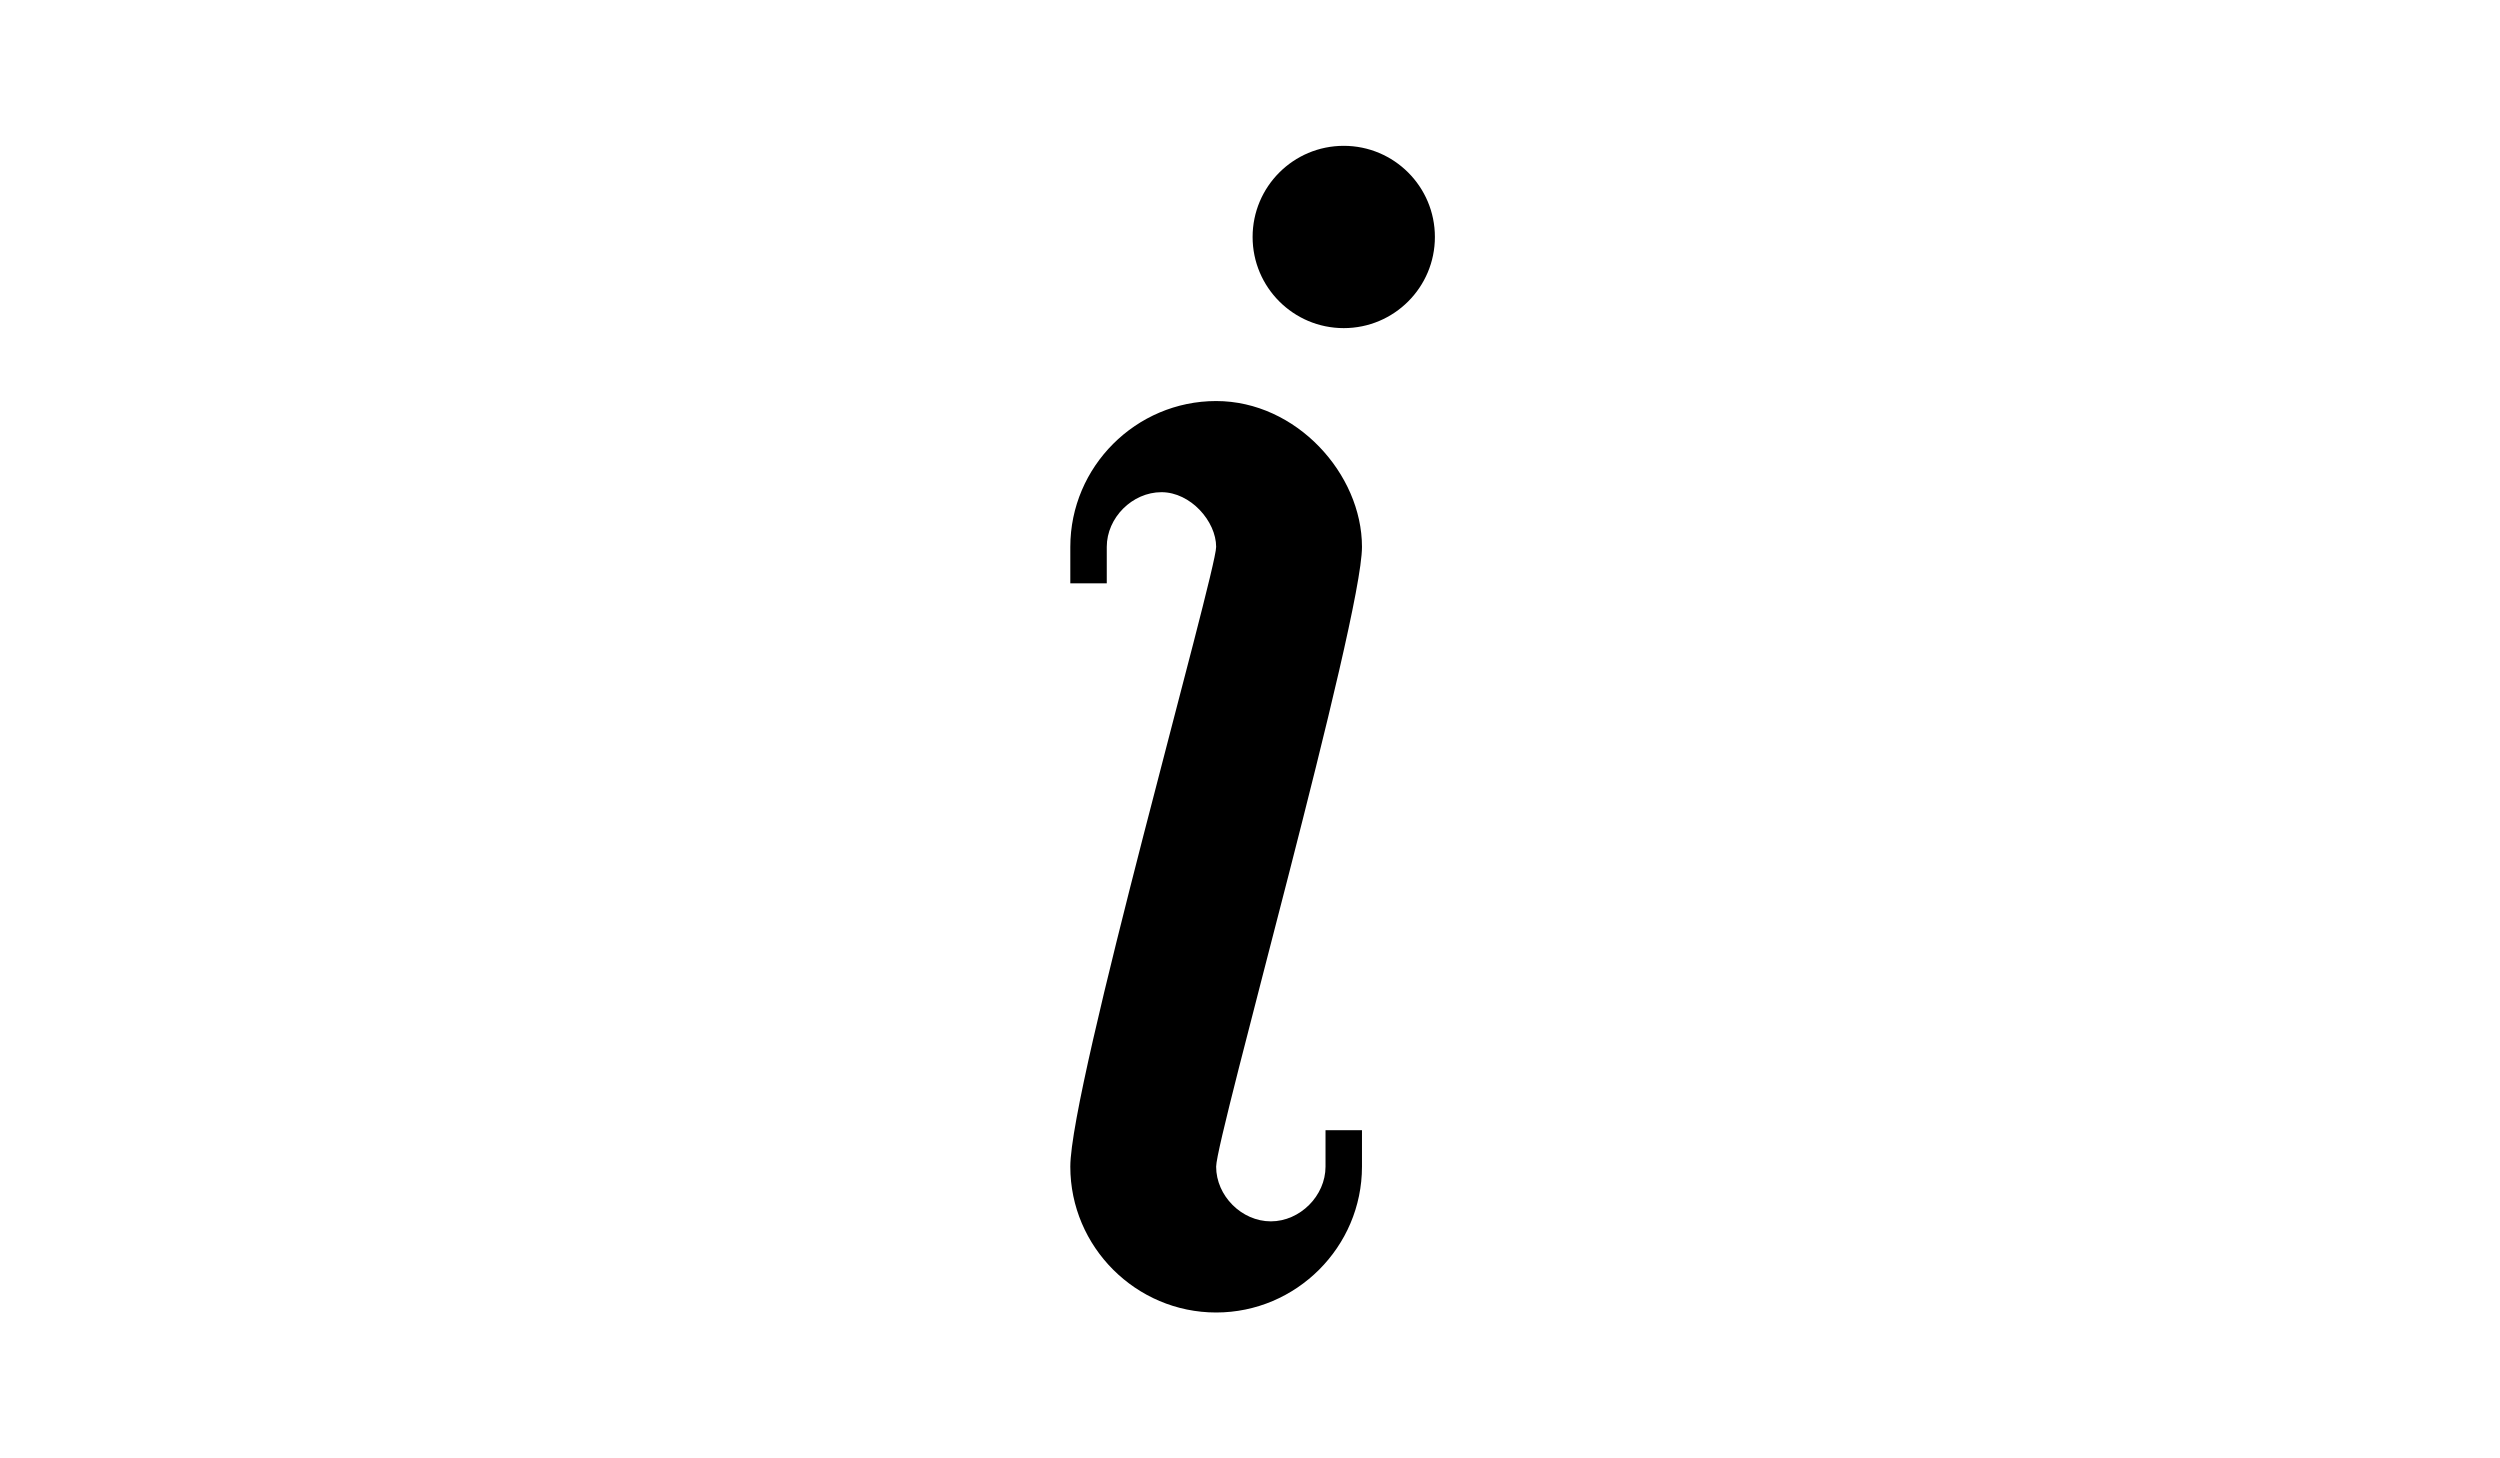 <?xml version="1.0" encoding="utf-8"?>
<!-- Generator: Adobe Illustrator 16.0.0, SVG Export Plug-In . SVG Version: 6.00 Build 0)  -->
<!DOCTYPE svg PUBLIC "-//W3C//DTD SVG 1.1//EN" "http://www.w3.org/Graphics/SVG/1.1/DTD/svg11.dtd">
<svg version="1.1" id="Ebene_1" xmlns="http://www.w3.org/2000/svg" xmlns:xlink="http://www.w3.org/1999/xlink" x="0px" y="0px"
	 width="960px" height="560px" viewBox="0 0 960 560" enable-background="new 0 0 960 560" xml:space="preserve">
<path d="M516,56c-19.334,0-35,15.666-35,35s15.666,35,35,35s35-15.666,35-35S535.334,56,516,56z M467,154c-30.8,0-56,25.2-56,56v14
	h14v-14c0-11.2,9.8-21,21-21s21,11.2,21,21s-56,207.2-56,238s25.2,56,56,56s56-25.2,56-56v-14h-14v14c0,11.2-9.8,21-21,21
	s-21-9.8-21-21s56-210,56-238S497.8,154,467,154z"/>
</svg>
